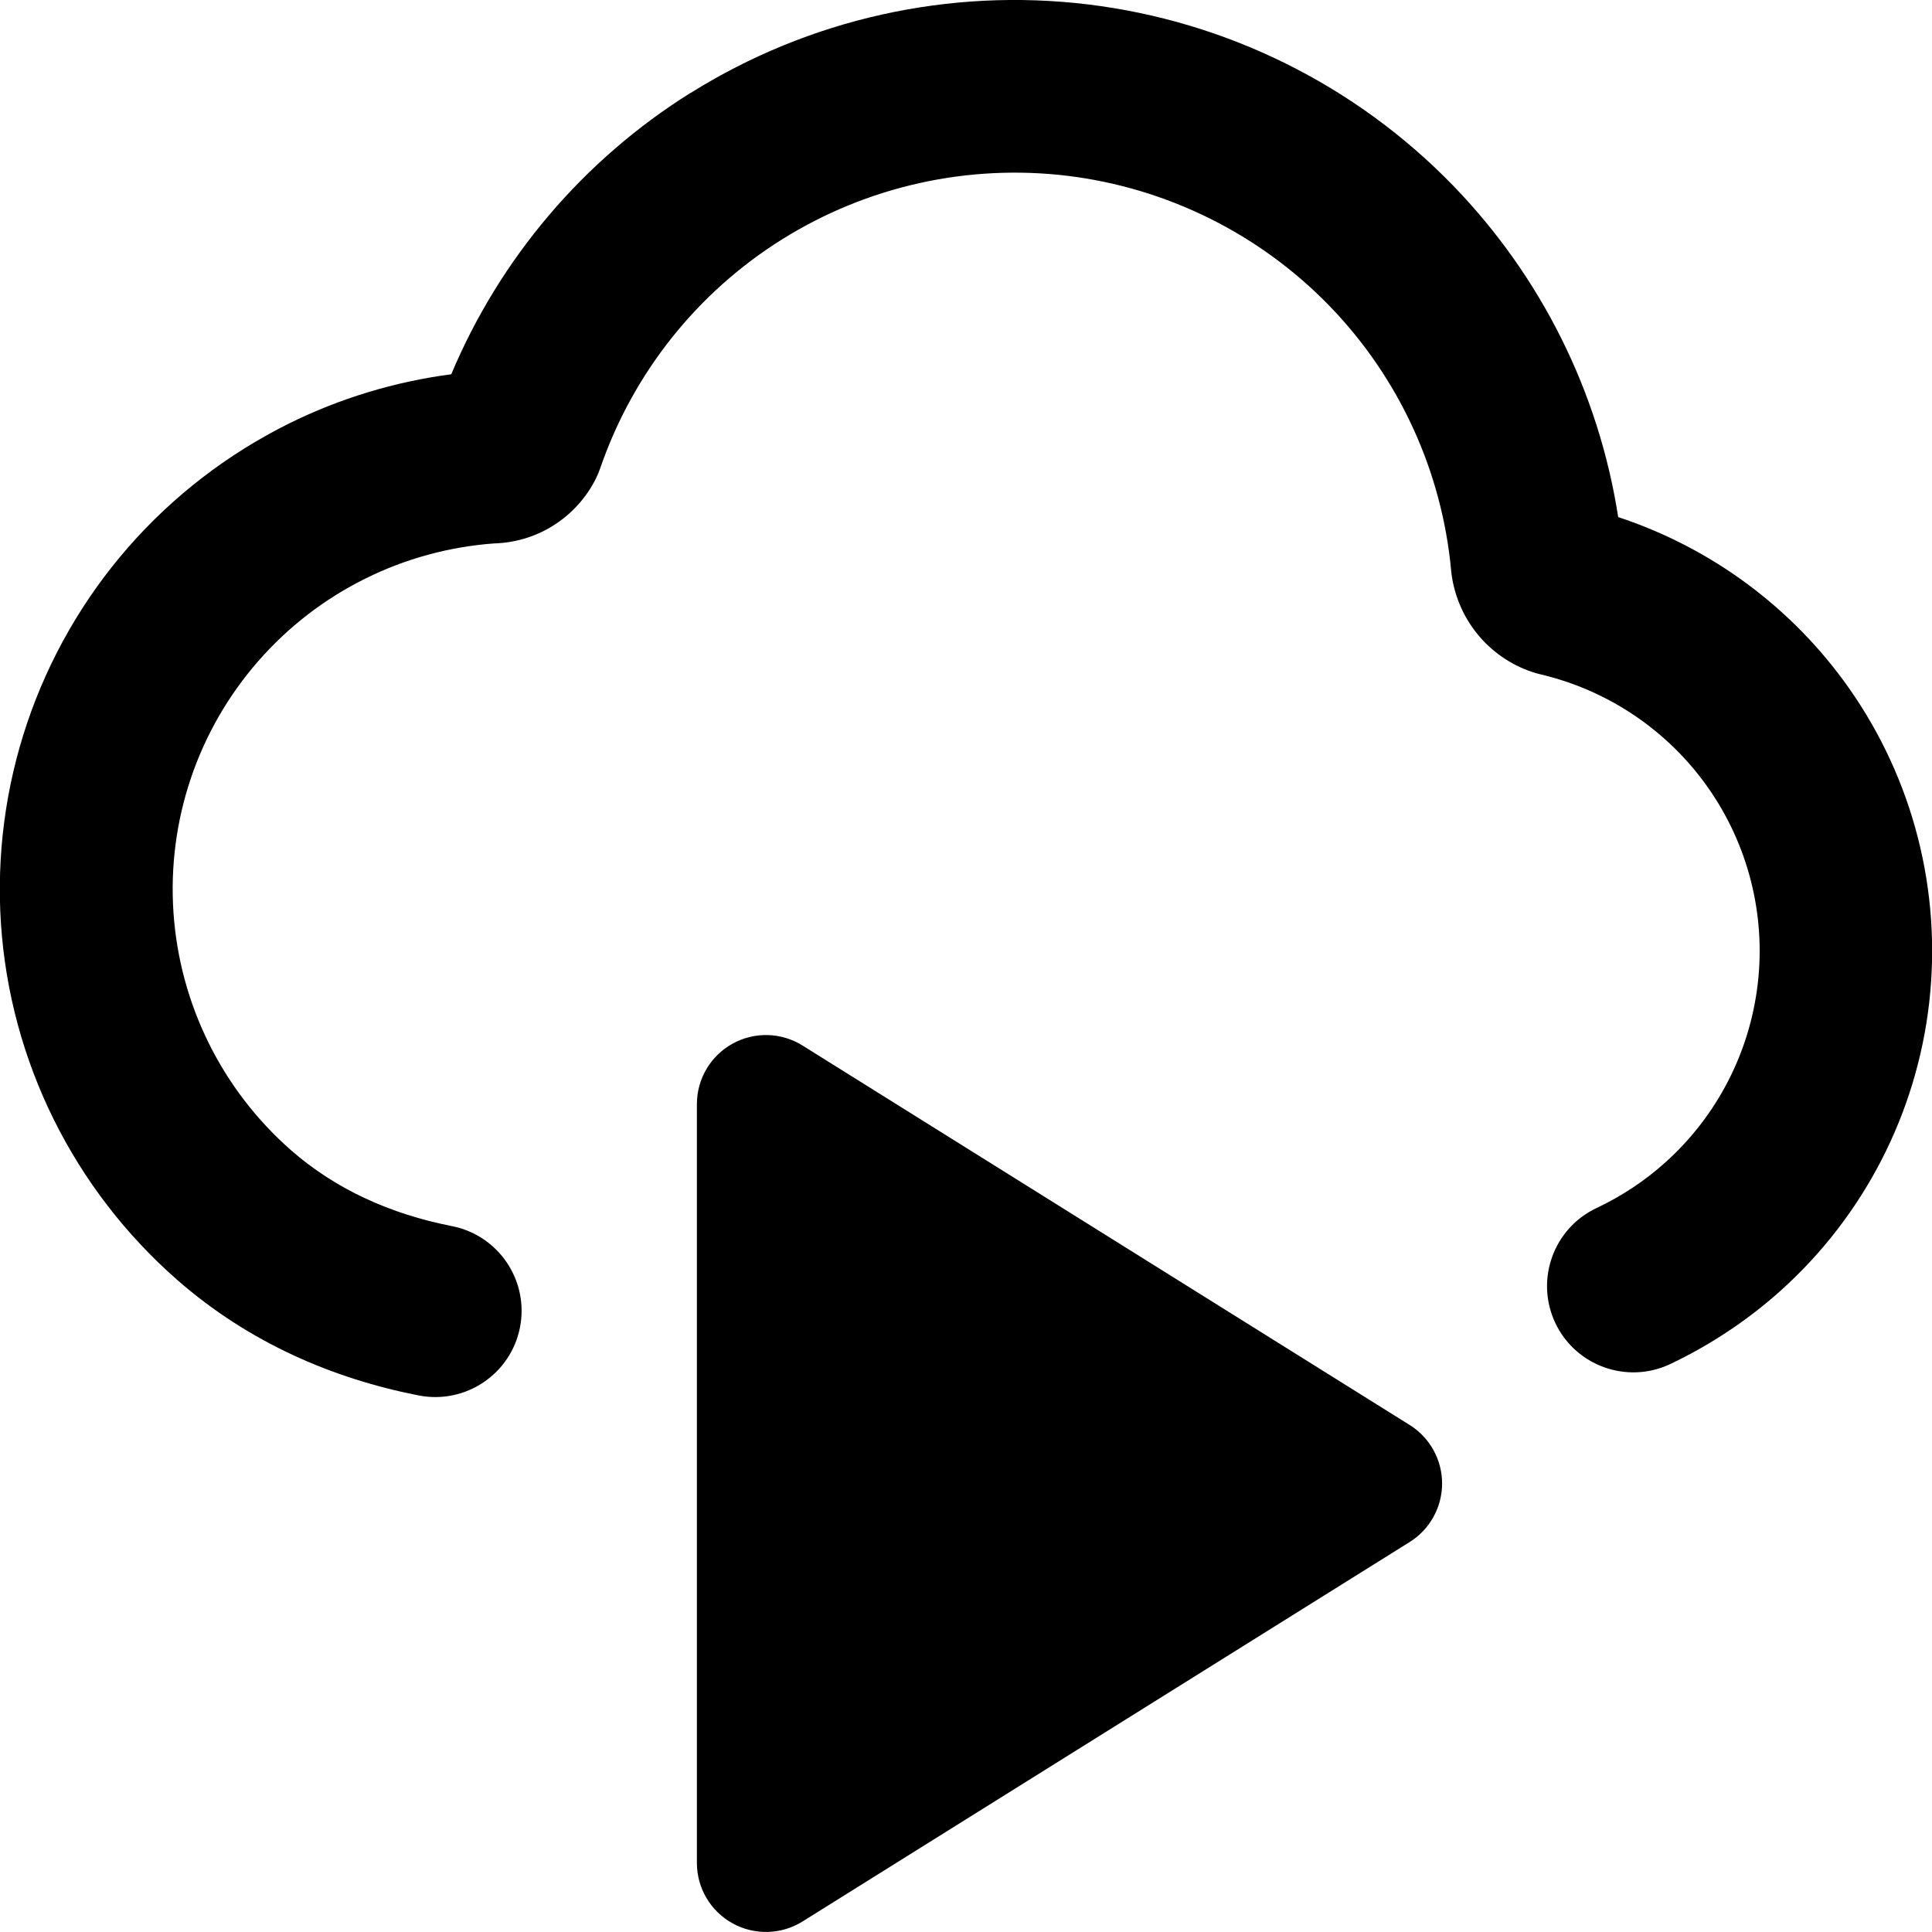 <svg xmlns="http://www.w3.org/2000/svg" fill="none" viewBox="0 0 14 14" id="Insert-Cloud-Video--Streamline-Core-Remix">
  <desc>
    Insert Cloud Video Streamline Icon: https://streamlinehq.com
  </desc>
  <g id="Free Remix/Programming/Programming/Clouds/insert-cloud-video">
    <path id="Union" fill="#000000" fill-rule="evenodd" d="M5.004 0.674C5.862 0.137 6.879 -0.09 7.884 0.032 8.889 0.154 9.823 0.617 10.528 1.343c0.64 0.66 1.058 1.5 1.198 2.404 0.673 0.222 1.261 0.655 1.672 1.239 0.466 0.662 0.673 1.472 0.582 2.277 -0.091 0.805 -0.474 1.548 -1.076 2.089 -0.242 0.217 -0.513 0.396 -0.802 0.533 -0.312 0.147 -0.685 0.013 -0.832 -0.299 -0.147 -0.312 -0.013 -0.685 0.299 -0.832 0.18 -0.085 0.349 -0.196 0.499 -0.331 0.375 -0.337 0.613 -0.799 0.67 -1.3 0.057 -0.501 -0.072 -1.005 -0.362 -1.417 -0.29 -0.412 -0.721 -0.703 -1.211 -0.819 -0.012 -0.003 -0.024 -0.006 -0.035 -0.009 -0.158 -0.047 -0.3 -0.139 -0.408 -0.264 -0.108 -0.125 -0.178 -0.279 -0.202 -0.442 -0.002 -0.011 -0.003 -0.022 -0.004 -0.033 -0.066 -0.724 -0.378 -1.403 -0.884 -1.924 -0.506 -0.521 -1.176 -0.853 -1.897 -0.941 -0.721 -0.087 -1.451 0.075 -2.067 0.46 -0.616 0.385 -1.081 0.97 -1.318 1.657 -0.008 0.024 -0.018 0.048 -0.029 0.071 -0.071 0.145 -0.183 0.268 -0.321 0.352 -0.127 0.078 -0.273 0.12 -0.422 0.124 -0.323 0.024 -0.639 0.11 -0.929 0.254 -0.296 0.146 -0.56 0.35 -0.777 0.598 -0.439 0.502 -0.66 1.157 -0.615 1.822 0.045 0.665 0.352 1.285 0.853 1.724 0.324 0.283 0.718 0.461 1.165 0.549 0.339 0.067 0.559 0.395 0.493 0.734 -0.067 0.339 -0.395 0.559 -0.734 0.493 -0.627 -0.123 -1.232 -0.385 -1.746 -0.834C0.534 8.619 0.074 7.691 0.007 6.695 -0.059 5.699 0.272 4.718 0.929 3.966c0.325 -0.372 0.721 -0.676 1.163 -0.896 0.371 -0.184 0.769 -0.304 1.178 -0.358 0.353 -0.84 0.957 -1.553 1.734 -2.039ZM5.815 7.576c-0.154 -0.096 -0.348 -0.101 -0.507 -0.013 -0.159 0.088 -0.258 0.256 -0.258 0.437v5.5c0 0.182 0.099 0.349 0.258 0.437 0.159 0.088 0.353 0.083 0.507 -0.013l4.4 -2.75c0.146 -0.091 0.235 -0.252 0.235 -0.424s-0.089 -0.333 -0.235 -0.424l-4.4 -2.75Z" clip-rule="evenodd" stroke-width="1"></path>
  </g>
</svg>